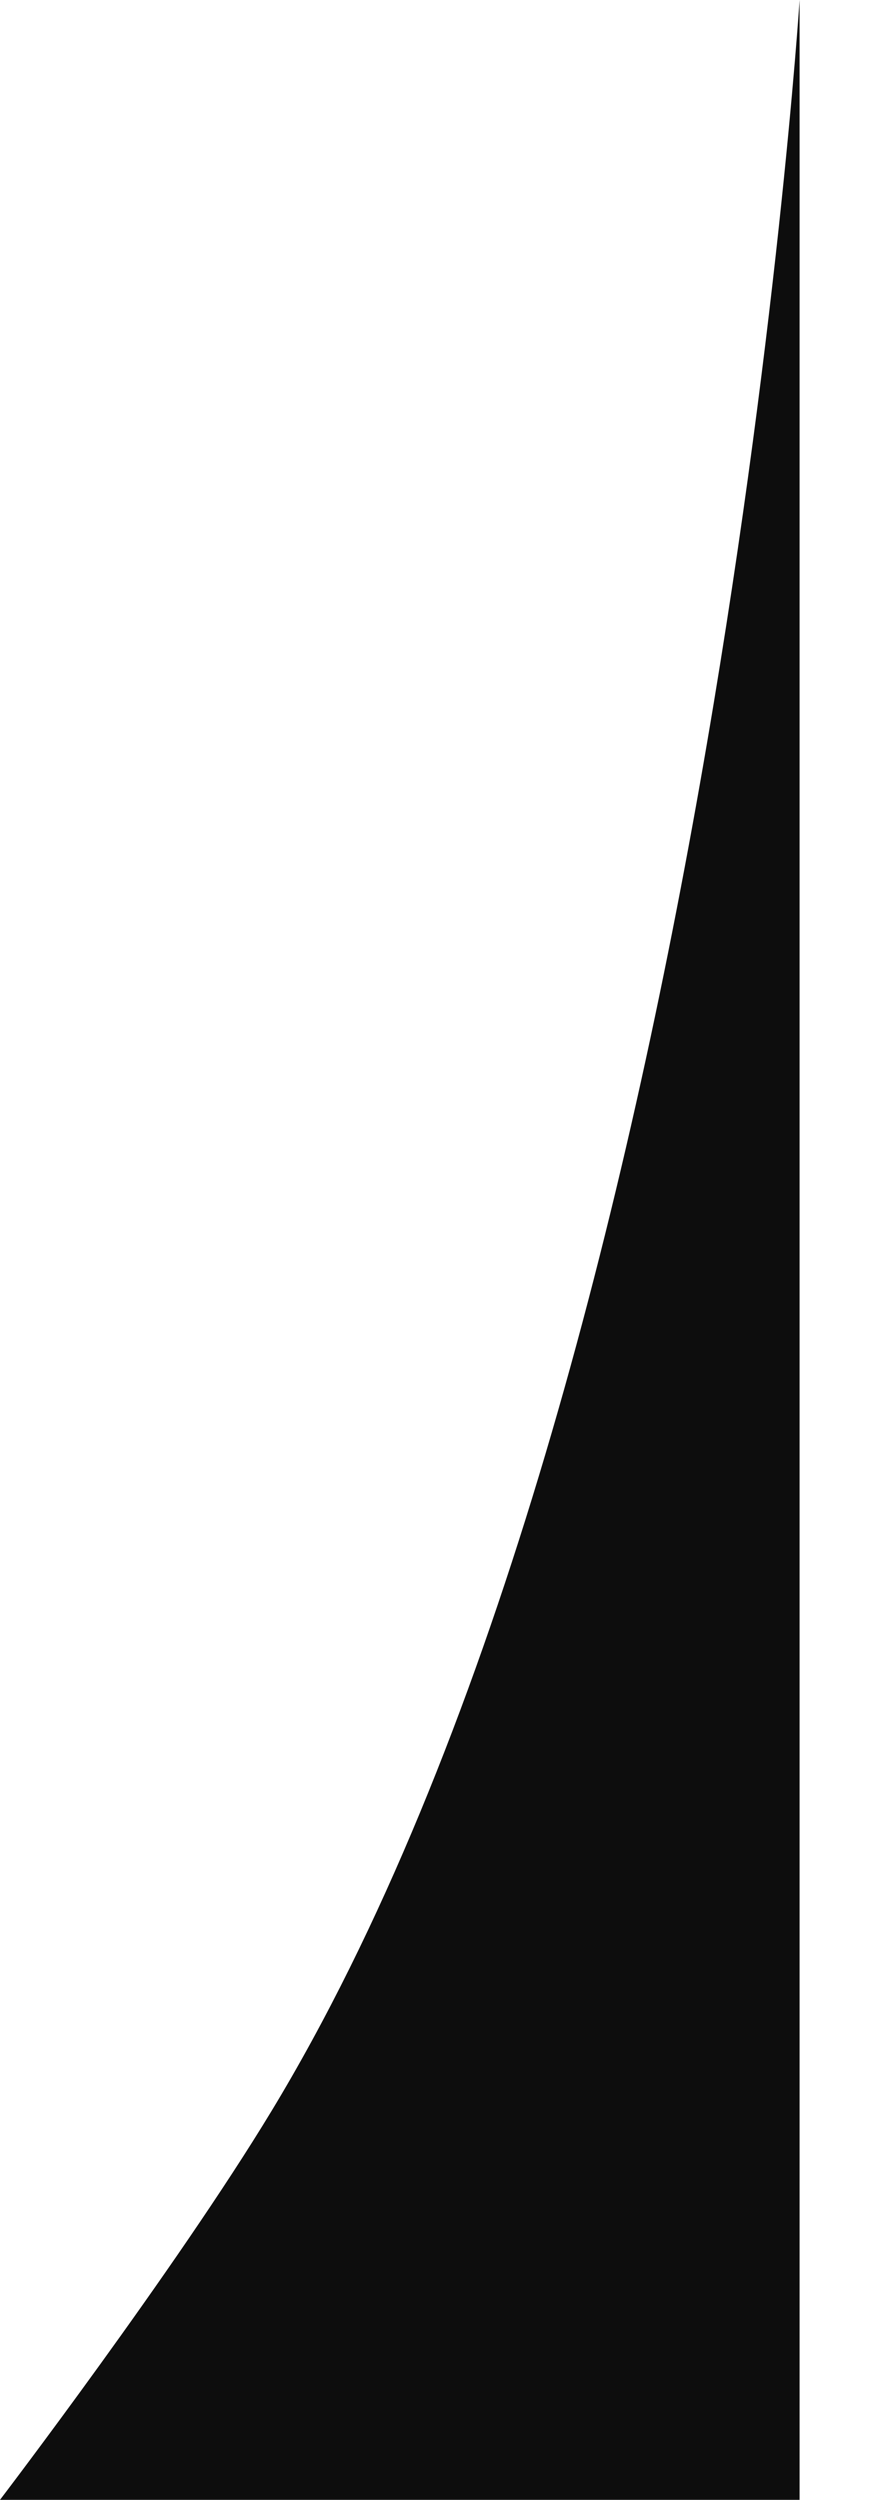 <svg width="8" height="23" viewBox="0 0 8 23" fill="none" xmlns="http://www.w3.org/2000/svg">
<path d="M7.361 0V23H0C0 23 1.616 20.882 2.5 19.422C6.533 12.766 7.361 0 7.361 0Z" fill="#0D0D0D"/>
</svg>
